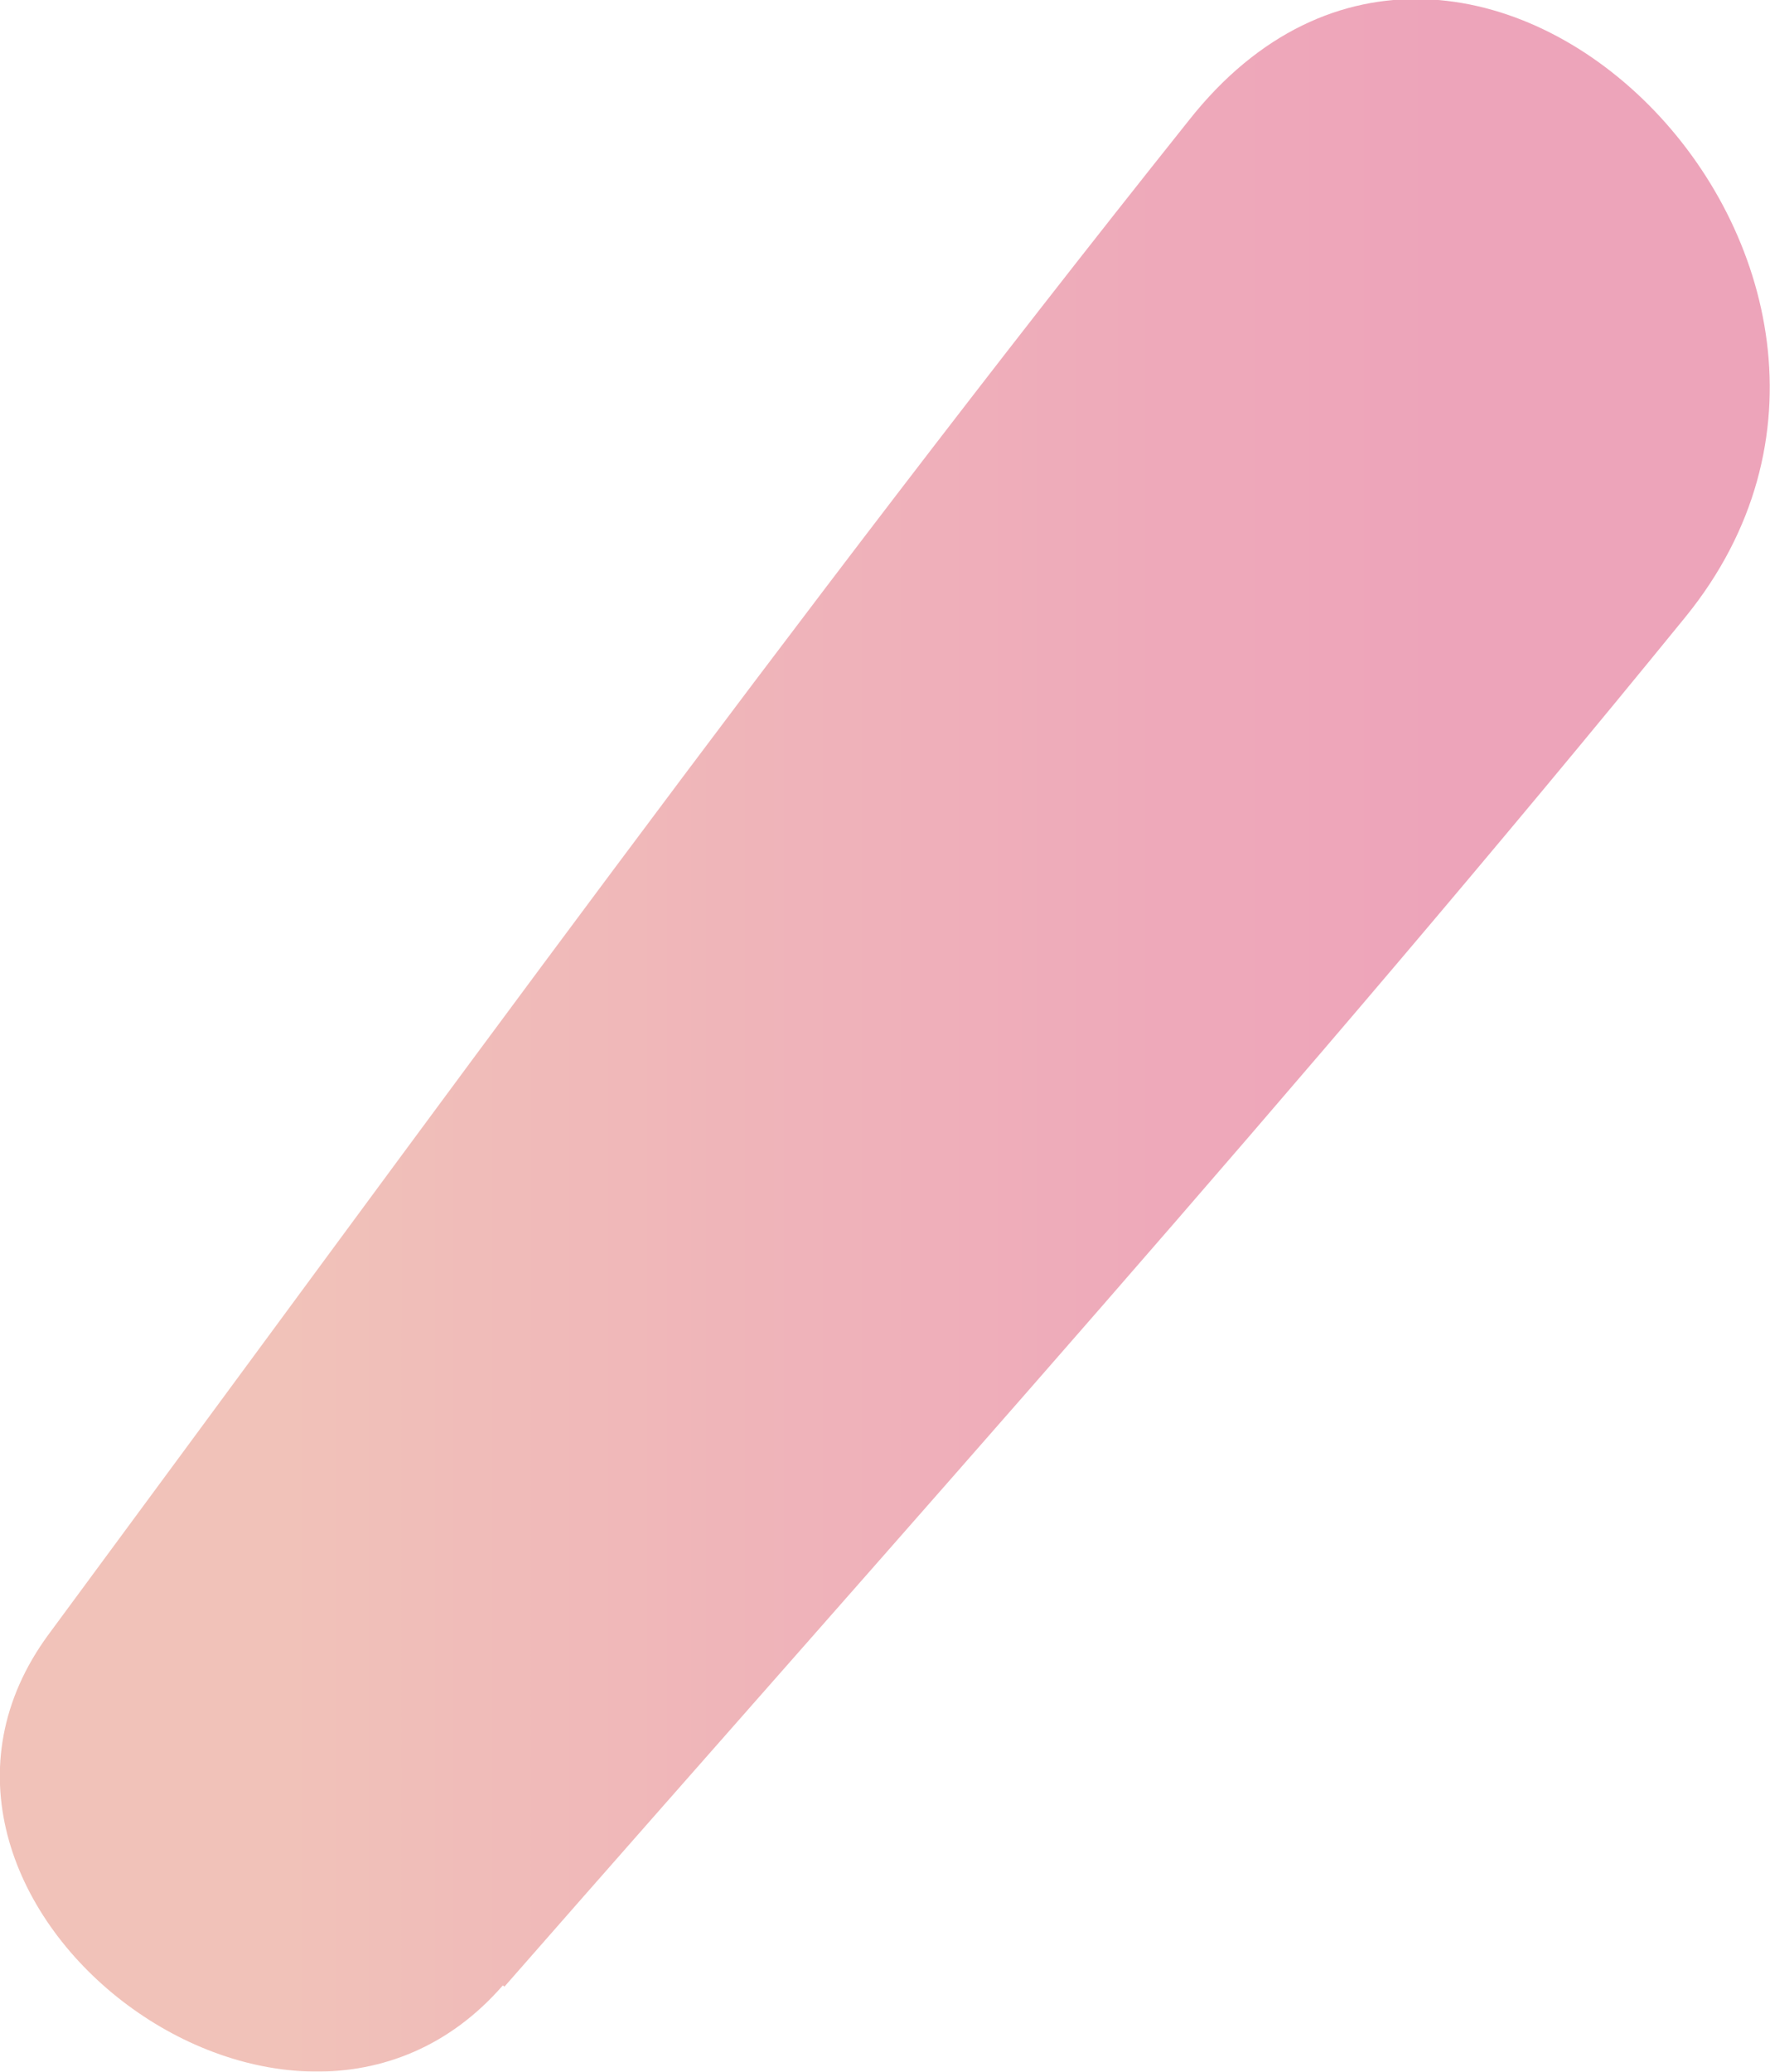 <svg xmlns="http://www.w3.org/2000/svg" xmlns:xlink="http://www.w3.org/1999/xlink" viewBox="0 0 31.19 36.5"><defs><style>.cls-1{opacity:0.54;}.cls-2{fill:url(#Degradado_sin_nombre_22);}</style><linearGradient id="Degradado_sin_nombre_22" x1="4.89" y1="18.25" x2="25.71" y2="18.25" gradientUnits="userSpaceOnUse"><stop offset="0" stop-color="#e58f7e"/><stop offset="0.14" stop-color="#e4857e"/><stop offset="0.7" stop-color="#e0637f"/><stop offset="1" stop-color="#de567f"/></linearGradient></defs><g id="Layer_2" data-name="Layer 2"><g id="Objects"><g class="cls-1"><path class="cls-2" d="M8.89,35C15.9,27,23,19.1,29.7,10.87c5-6.15-3.82-15-8.75-8.75C14,10.83,7.48,19.83.86,28.79c-3.43,4.65,4.22,10.53,8,6.19Z"/></g></g></g></svg>